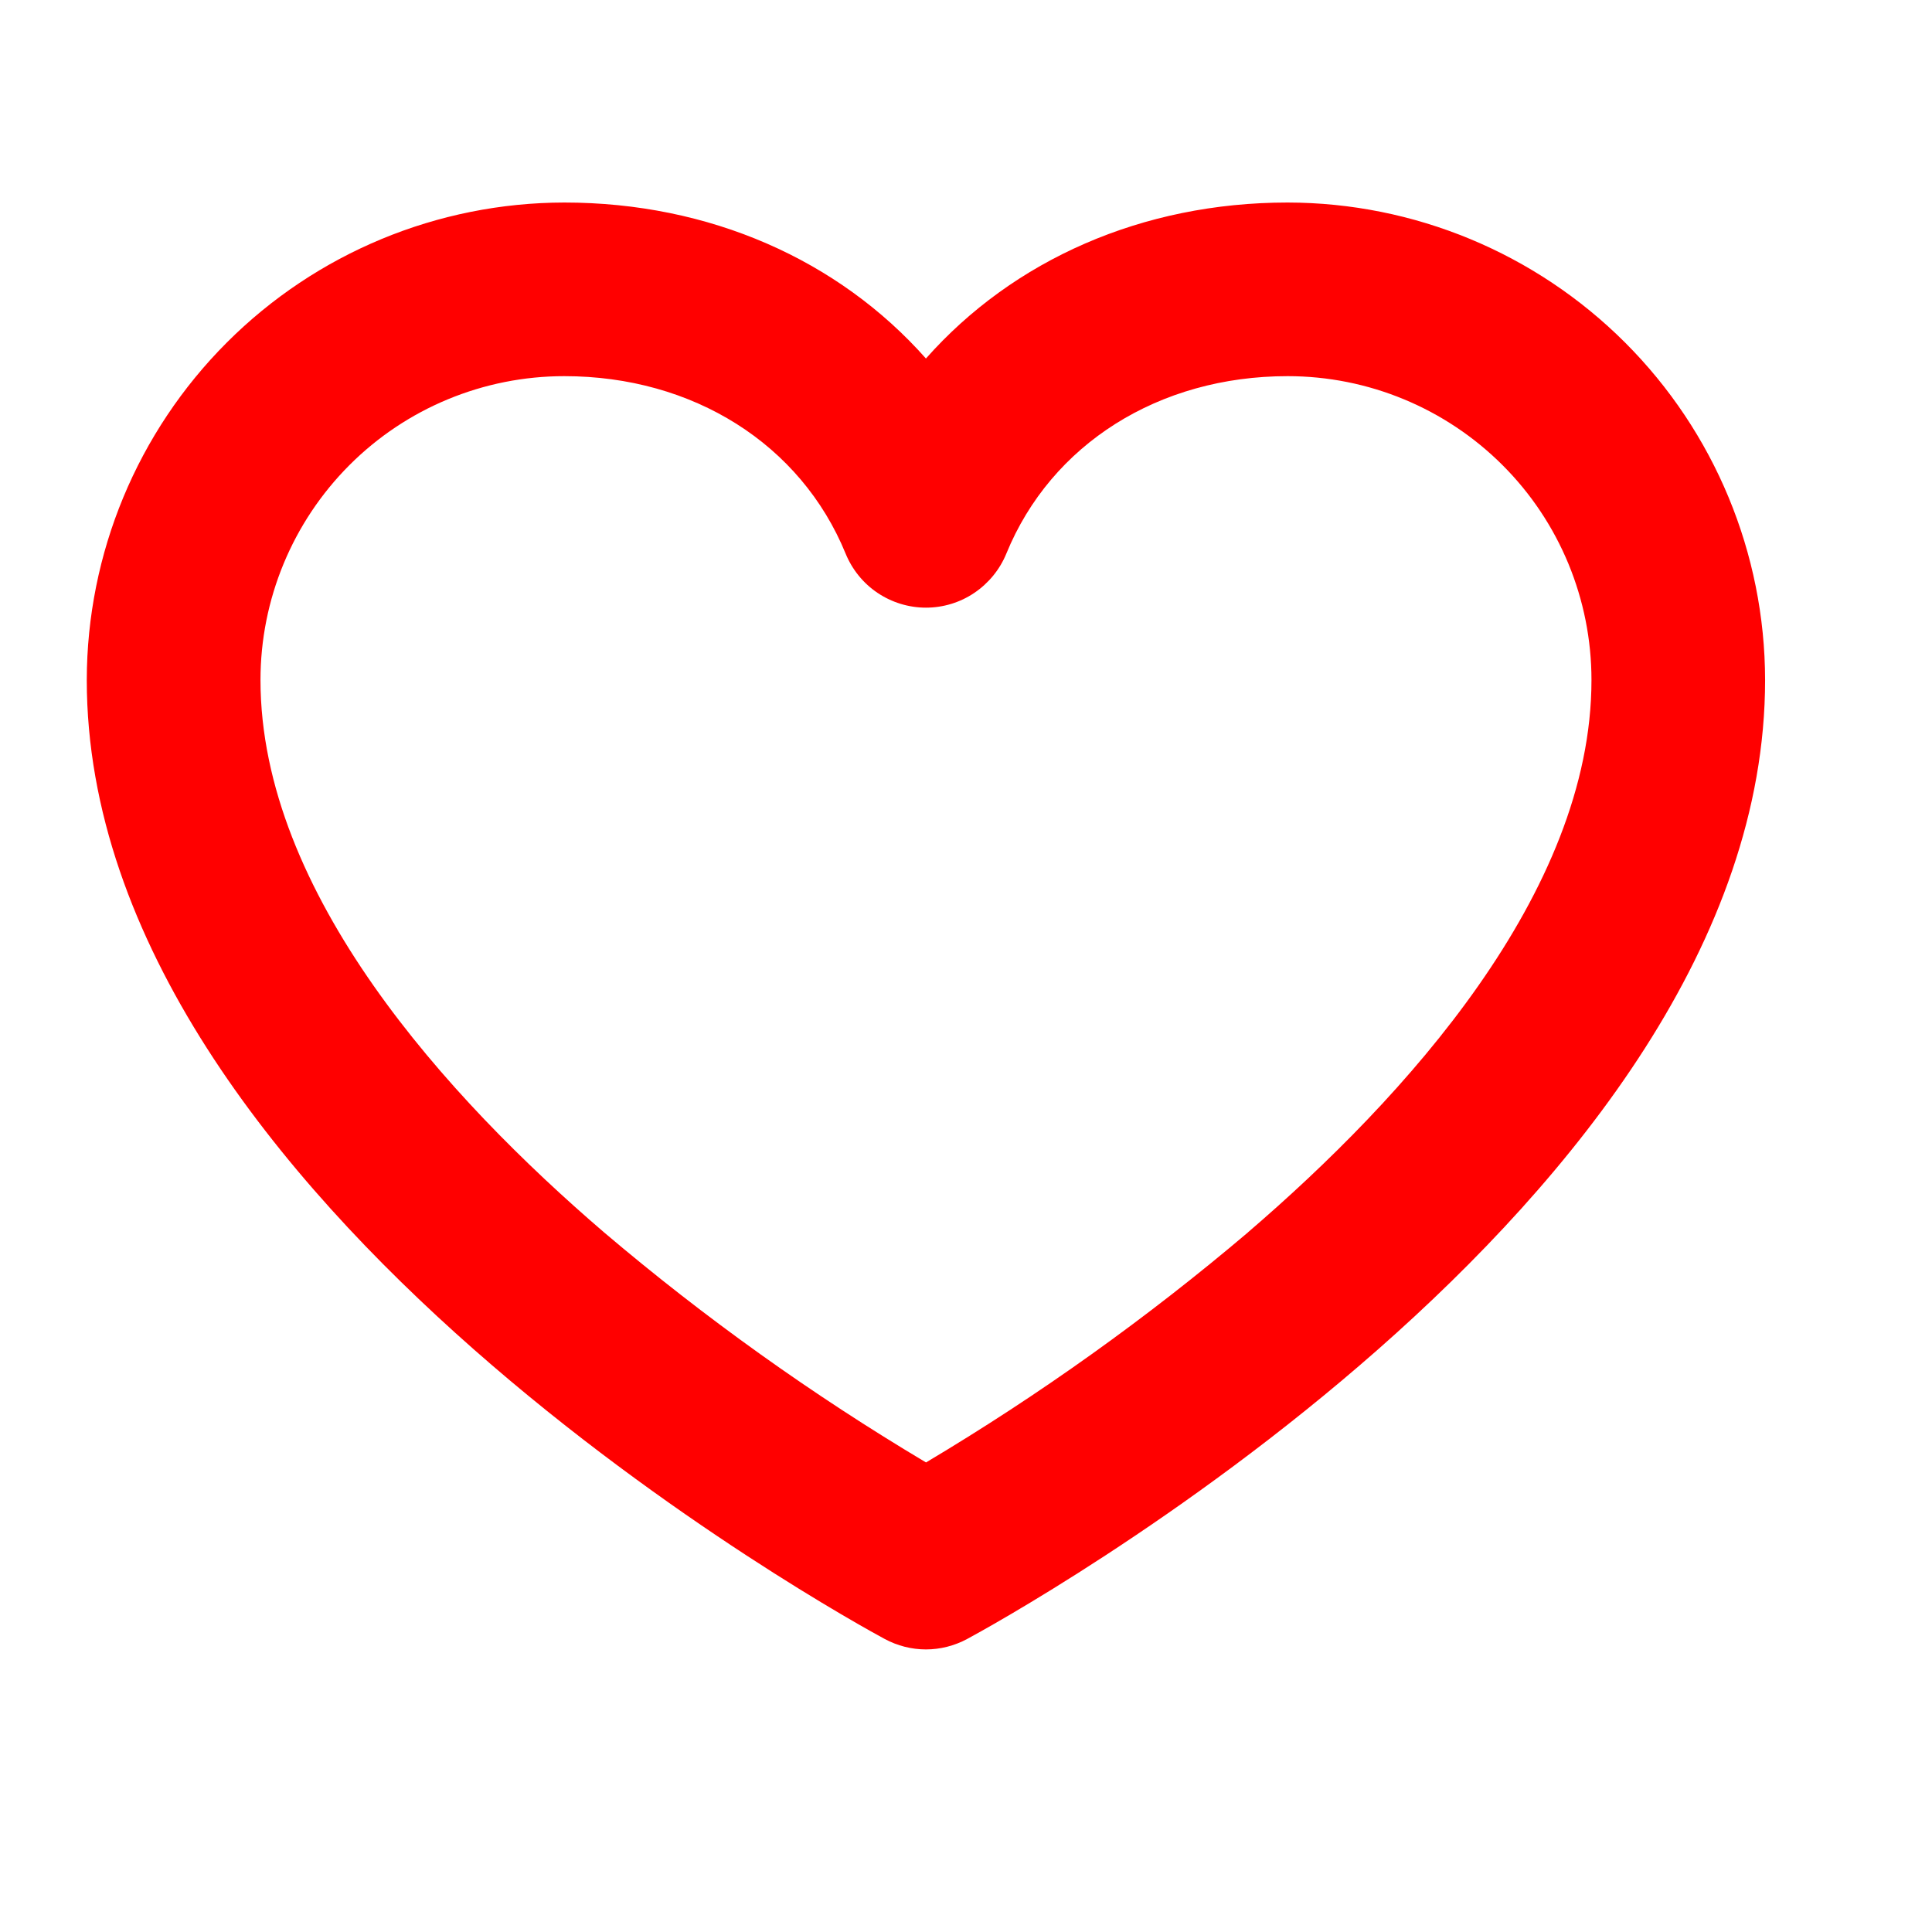 <svg id="em9x2Nt6Gv11" xmlns="http://www.w3.org/2000/svg" xmlns:xlink="http://www.w3.org/1999/xlink" viewBox="0 0 23 23" shape-rendering="geometricPrecision" text-rendering="geometricPrecision"><g><path d="M15.329,2.411c-1.73,0-3.266.683-4.306,1.857-1.04-1.174-2.576-1.857-4.306-1.857-1.507.002-2.952.601-4.017,1.667s-1.665,2.51-1.667,4.017c0,6.23,9.112,11.208,9.5,11.417.151.081.319.124.49.124.171,0,.339-.043.49-.124.388-.209,9.5-5.187,9.5-11.417-.002-1.507-.601-2.952-1.667-4.017s-2.51-1.665-4.017-1.667ZM14.857,14.671c-1.2,1.018-2.482,1.934-3.833,2.739-1.352-.805-2.634-1.721-3.833-2.739-1.866-1.601-4.09-4.042-4.09-6.576c0-.959.381-1.879,1.059-2.558s1.598-1.059,2.558-1.059c1.533,0,2.816.81,3.349,2.113.078.19.21.353.38.467s.371.176.576.176.406-.061.576-.176.303-.277.381-.467c.533-1.304,1.816-2.113,3.349-2.113.959,0,1.879.381,2.558,1.059s1.059,1.598,1.059,2.558c0,2.534-2.224,4.975-4.09,6.576Z" fill="#f00"/></g></svg>

